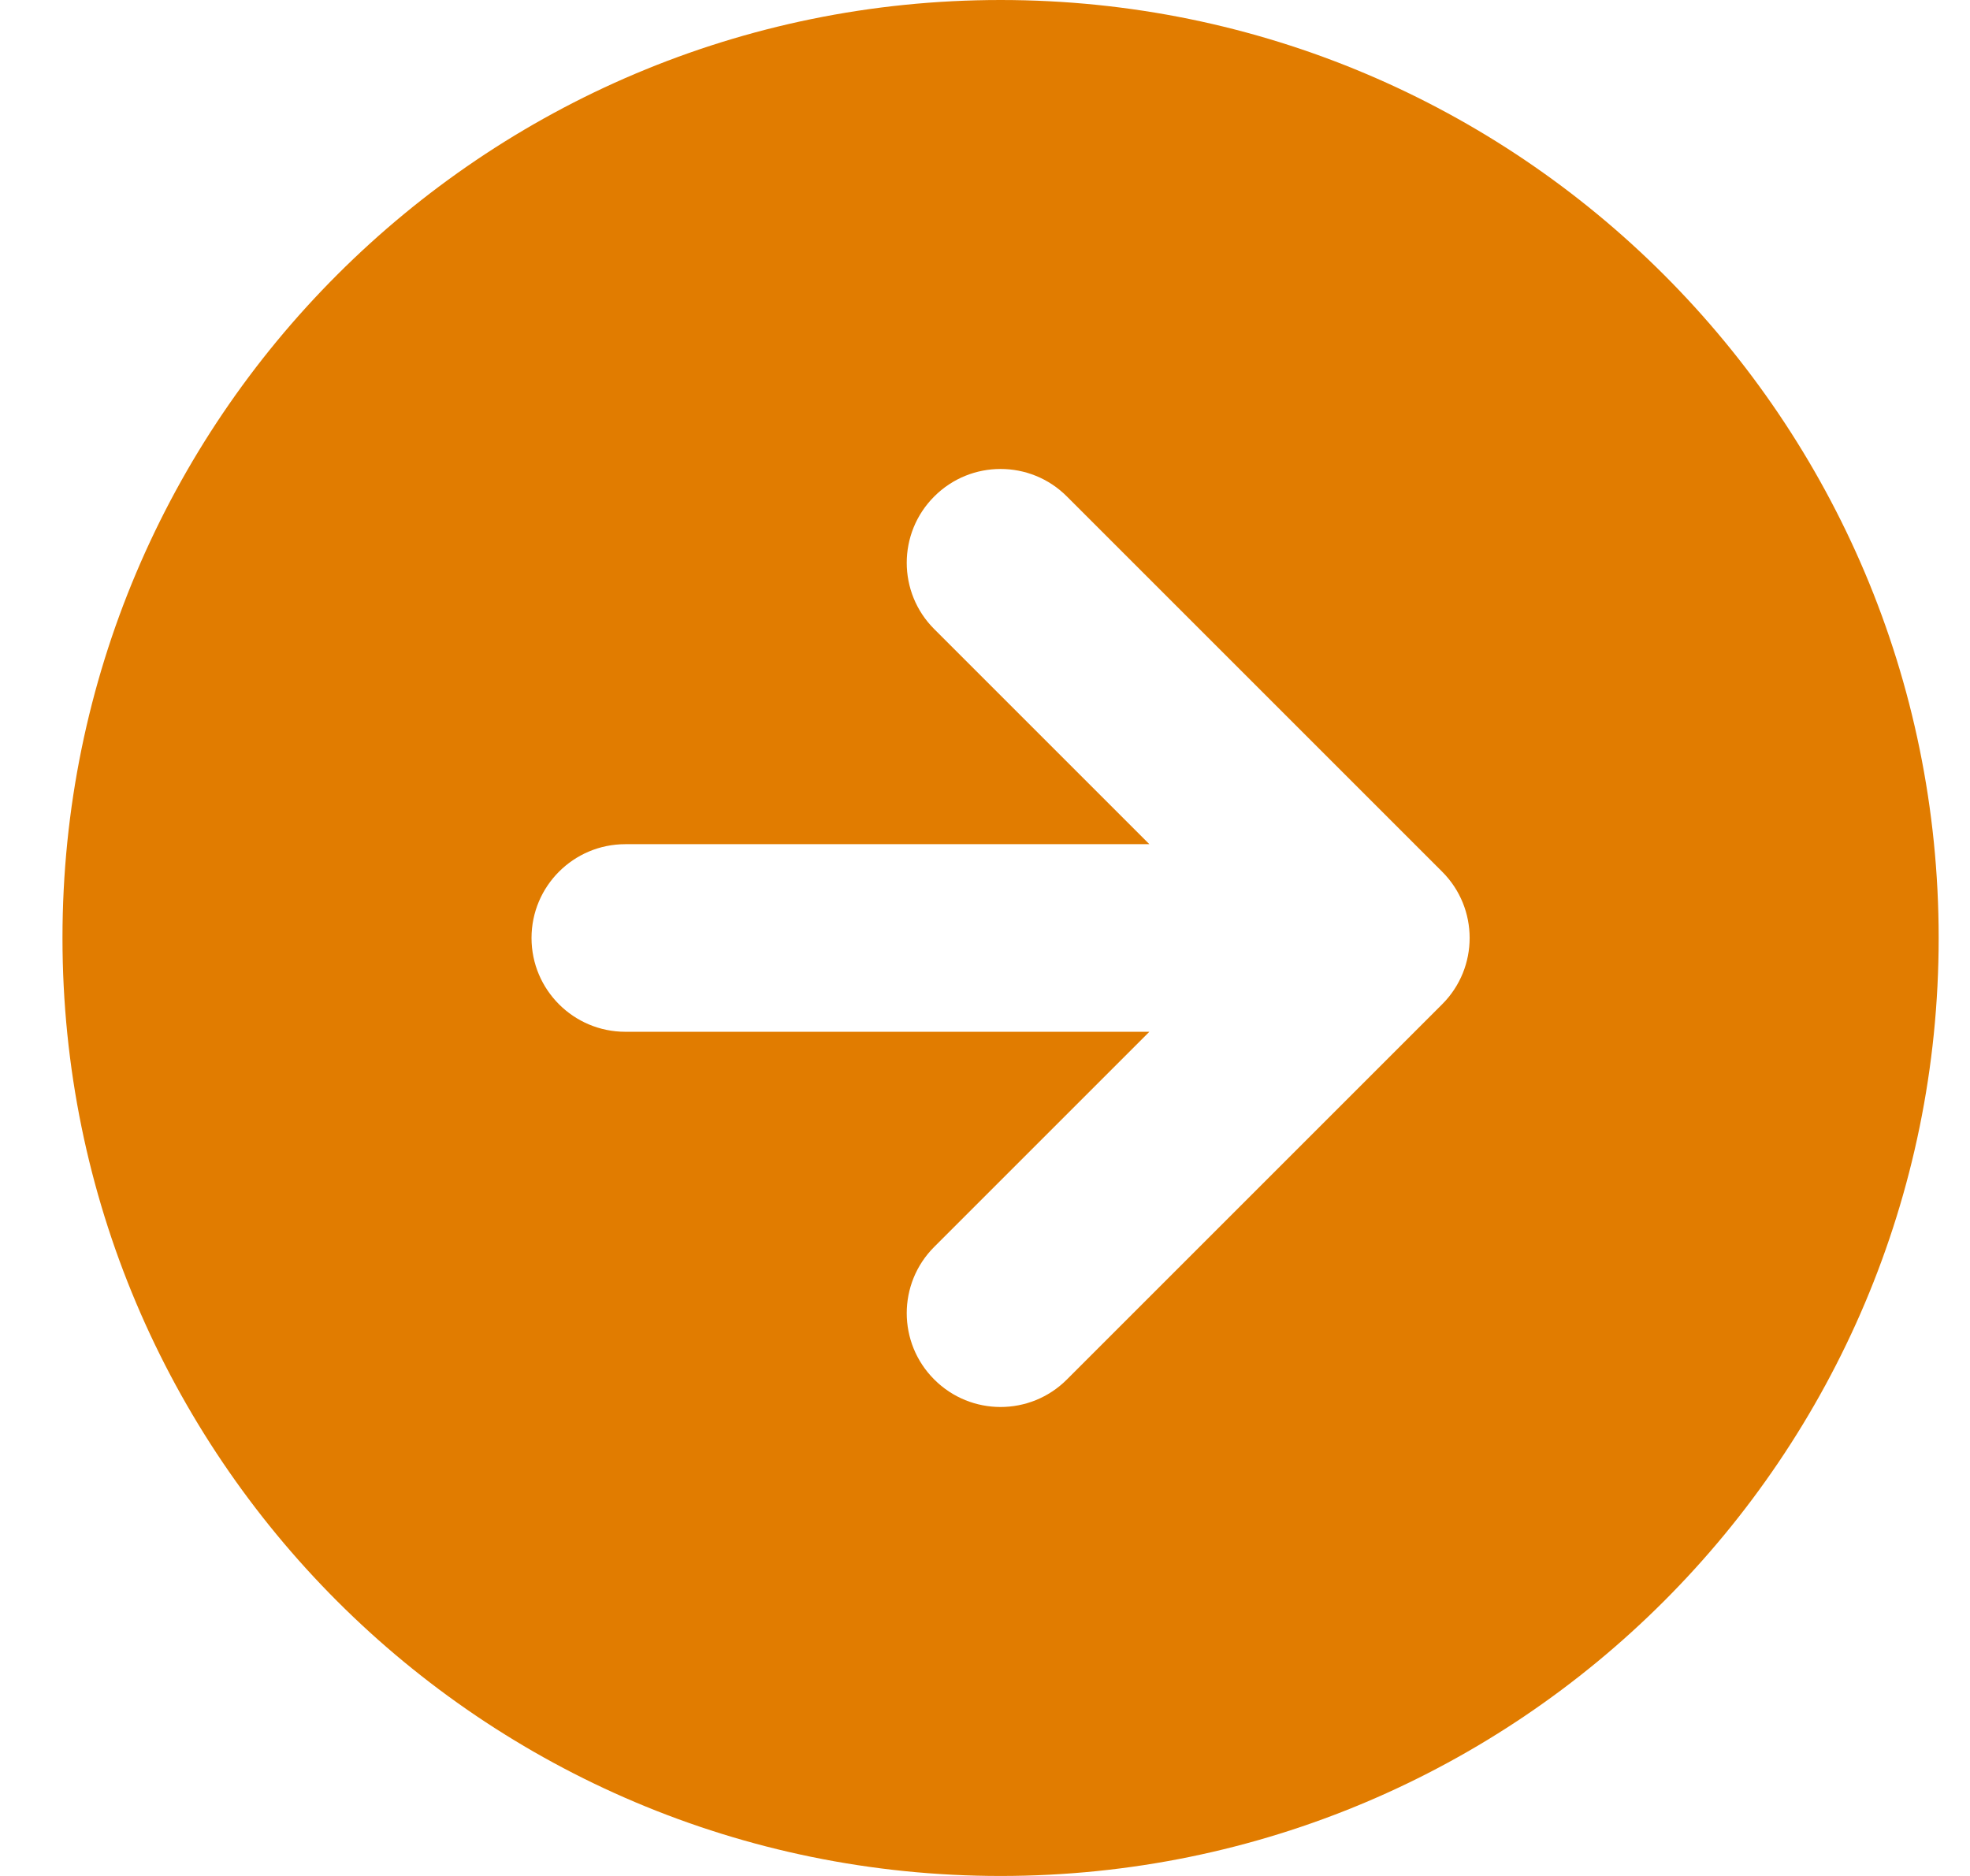 <svg width="21" height="20" viewBox="0 0 21 20" fill="none" xmlns="http://www.w3.org/2000/svg">
<path fill-rule="evenodd" clip-rule="evenodd" d="M10.666 20C16.189 20 20.666 15.523 20.666 10C20.666 4.477 16.189 0 10.666 0C5.143 0 0.666 4.477 0.666 10C0.666 15.523 5.143 20 10.666 20ZM15.373 10.707L11.373 14.707C10.983 15.098 10.349 15.098 9.959 14.707C9.568 14.317 9.568 13.683 9.959 13.293L12.252 11L6.666 11C6.114 11 5.666 10.552 5.666 10C5.666 9.448 6.114 9 6.666 9L12.252 9L9.959 6.707C9.568 6.317 9.568 5.683 9.959 5.293C10.349 4.902 10.983 4.902 11.373 5.293L15.373 9.293C15.764 9.683 15.764 10.317 15.373 10.707Z" fill="#E17C00"/>
</svg>
